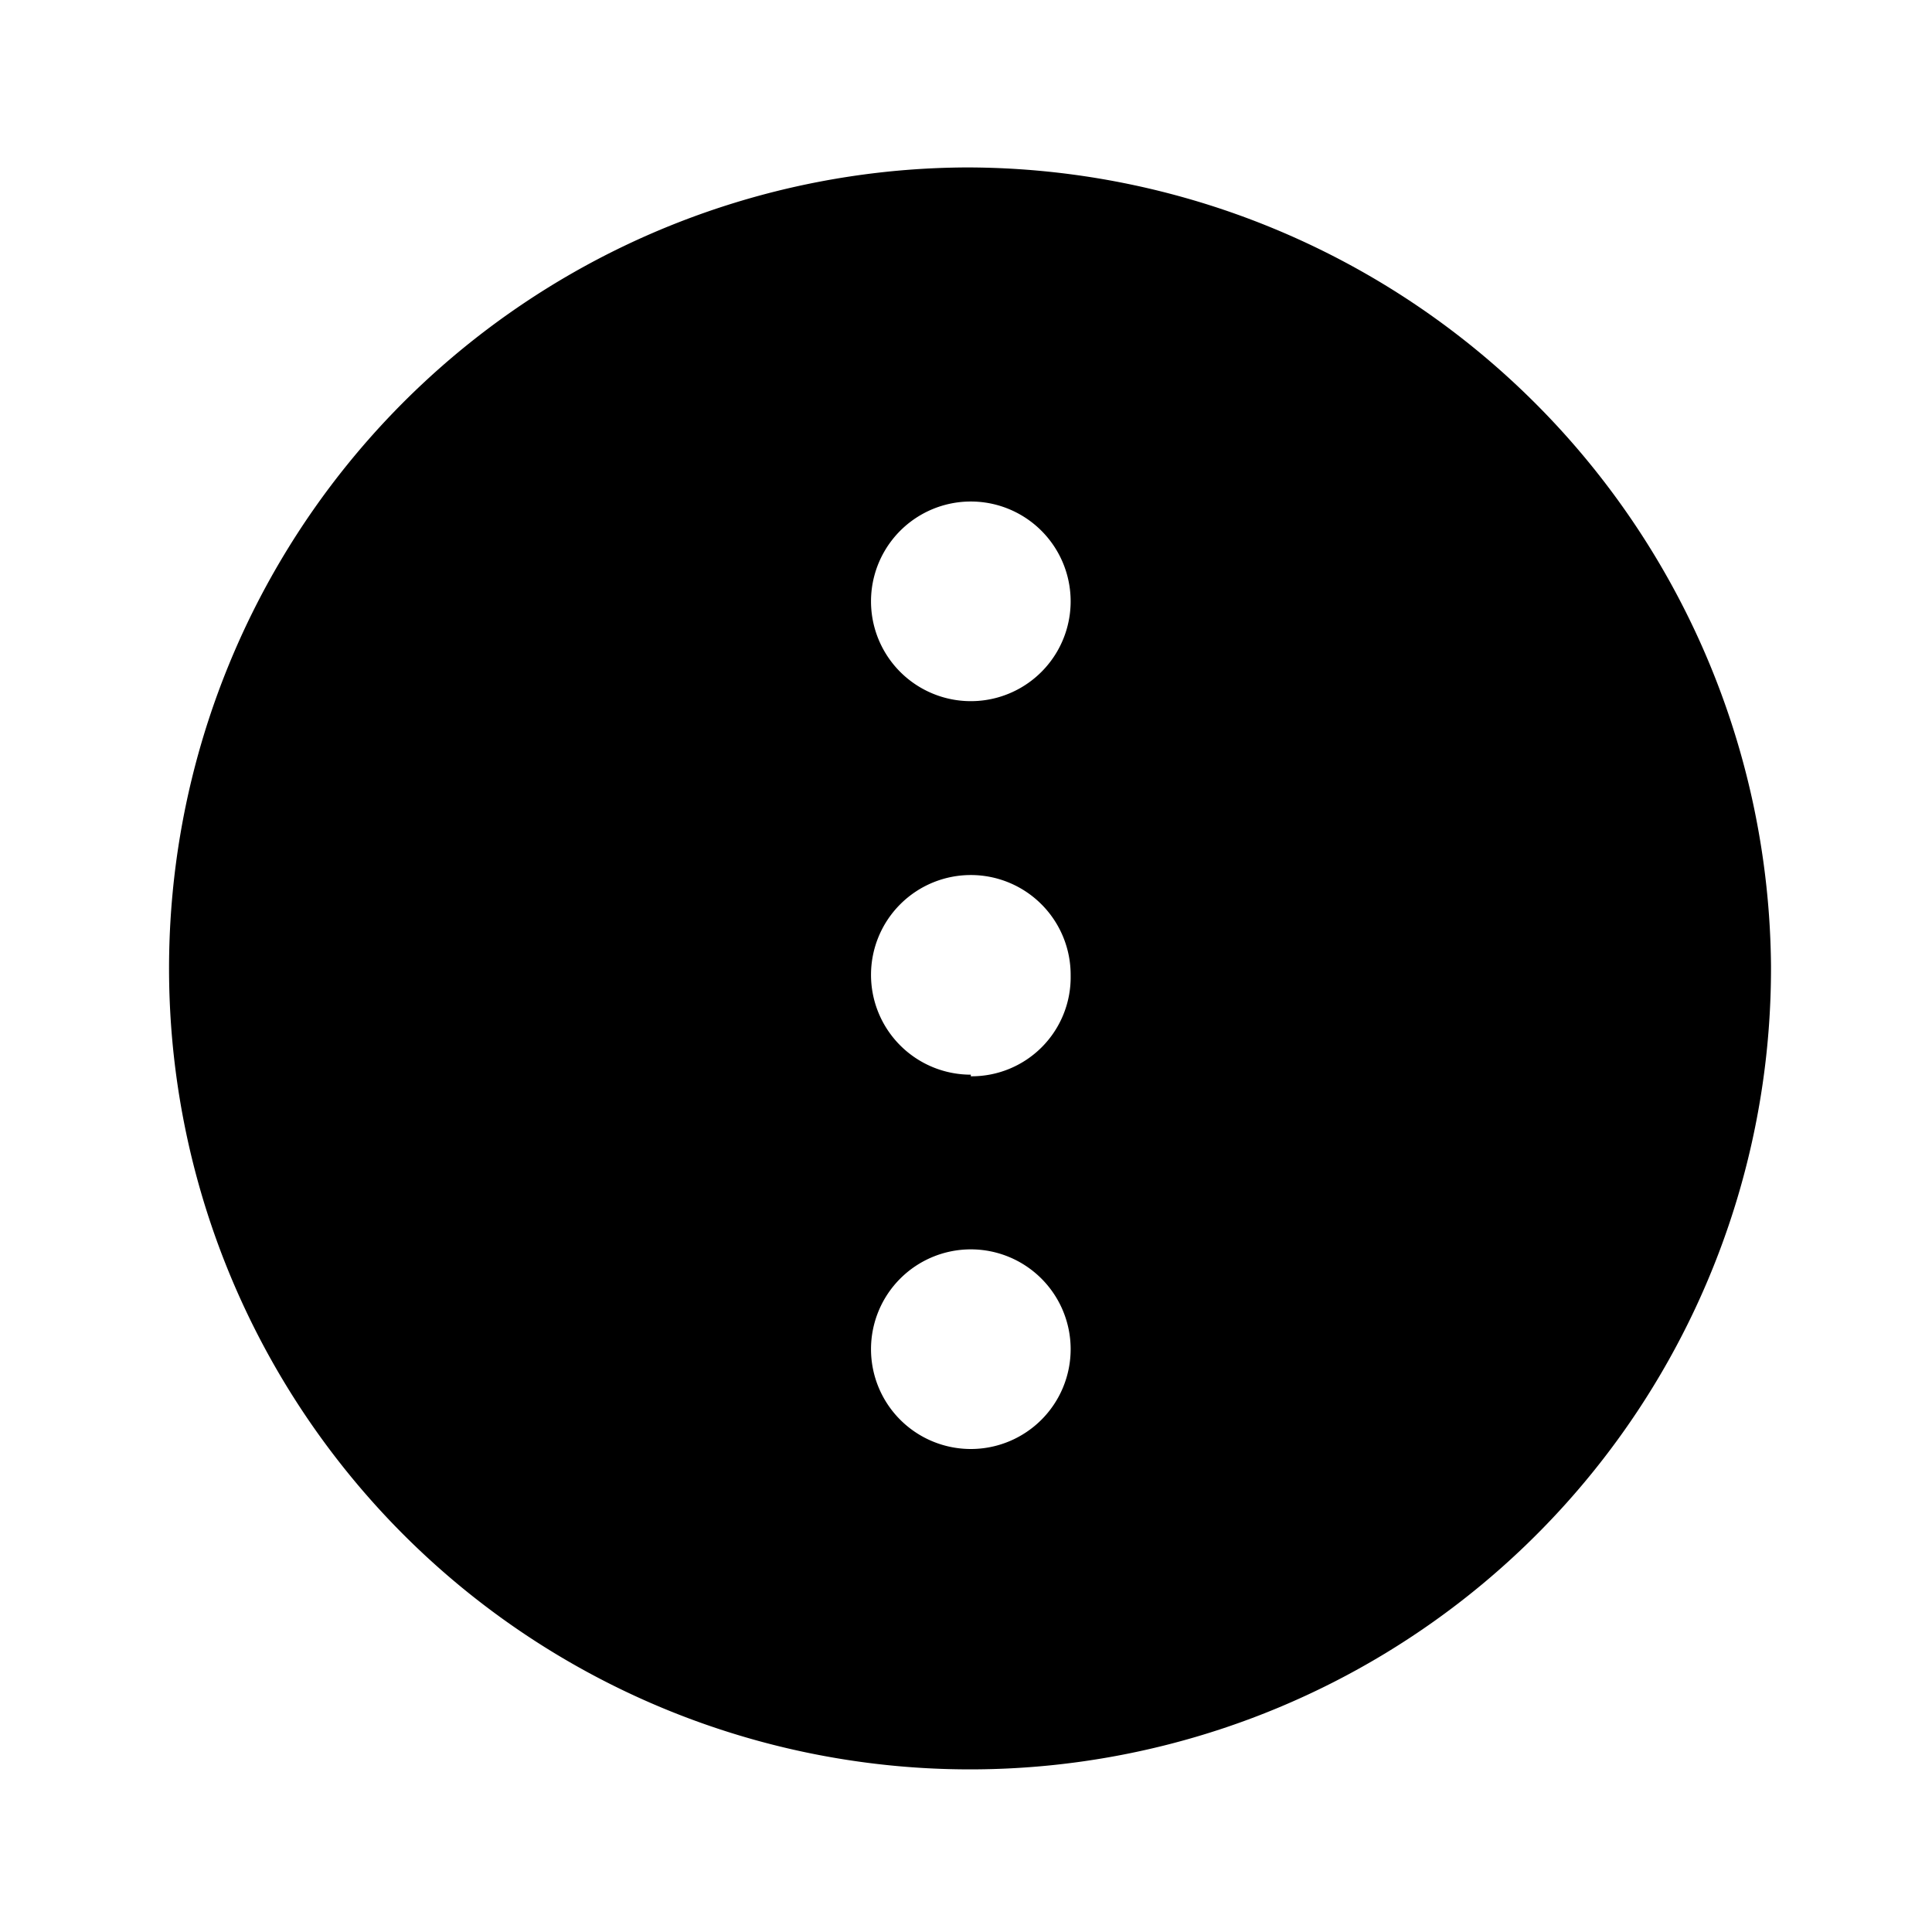 <svg xmlns="http://www.w3.org/2000/svg" viewBox="0 0 24 24"><g id="arrows"><path id="dots-circle-vertical" d="M12,2.08A9.95,9.95,0,1,0,22,12,10,10,0,0,0,12,2.08ZM12.06,18a1.24,1.24,0,1,1,1.24-1.24A1.24,1.24,0,0,1,12.06,18Zm0-4.65a1.24,1.24,0,1,1,1.24-1.23A1.23,1.23,0,0,1,12.06,13.37Zm0-4.64a1.24,1.24,0,0,1,0-2.48,1.24,1.24,0,0,1,0,2.48Z"/></g></svg>